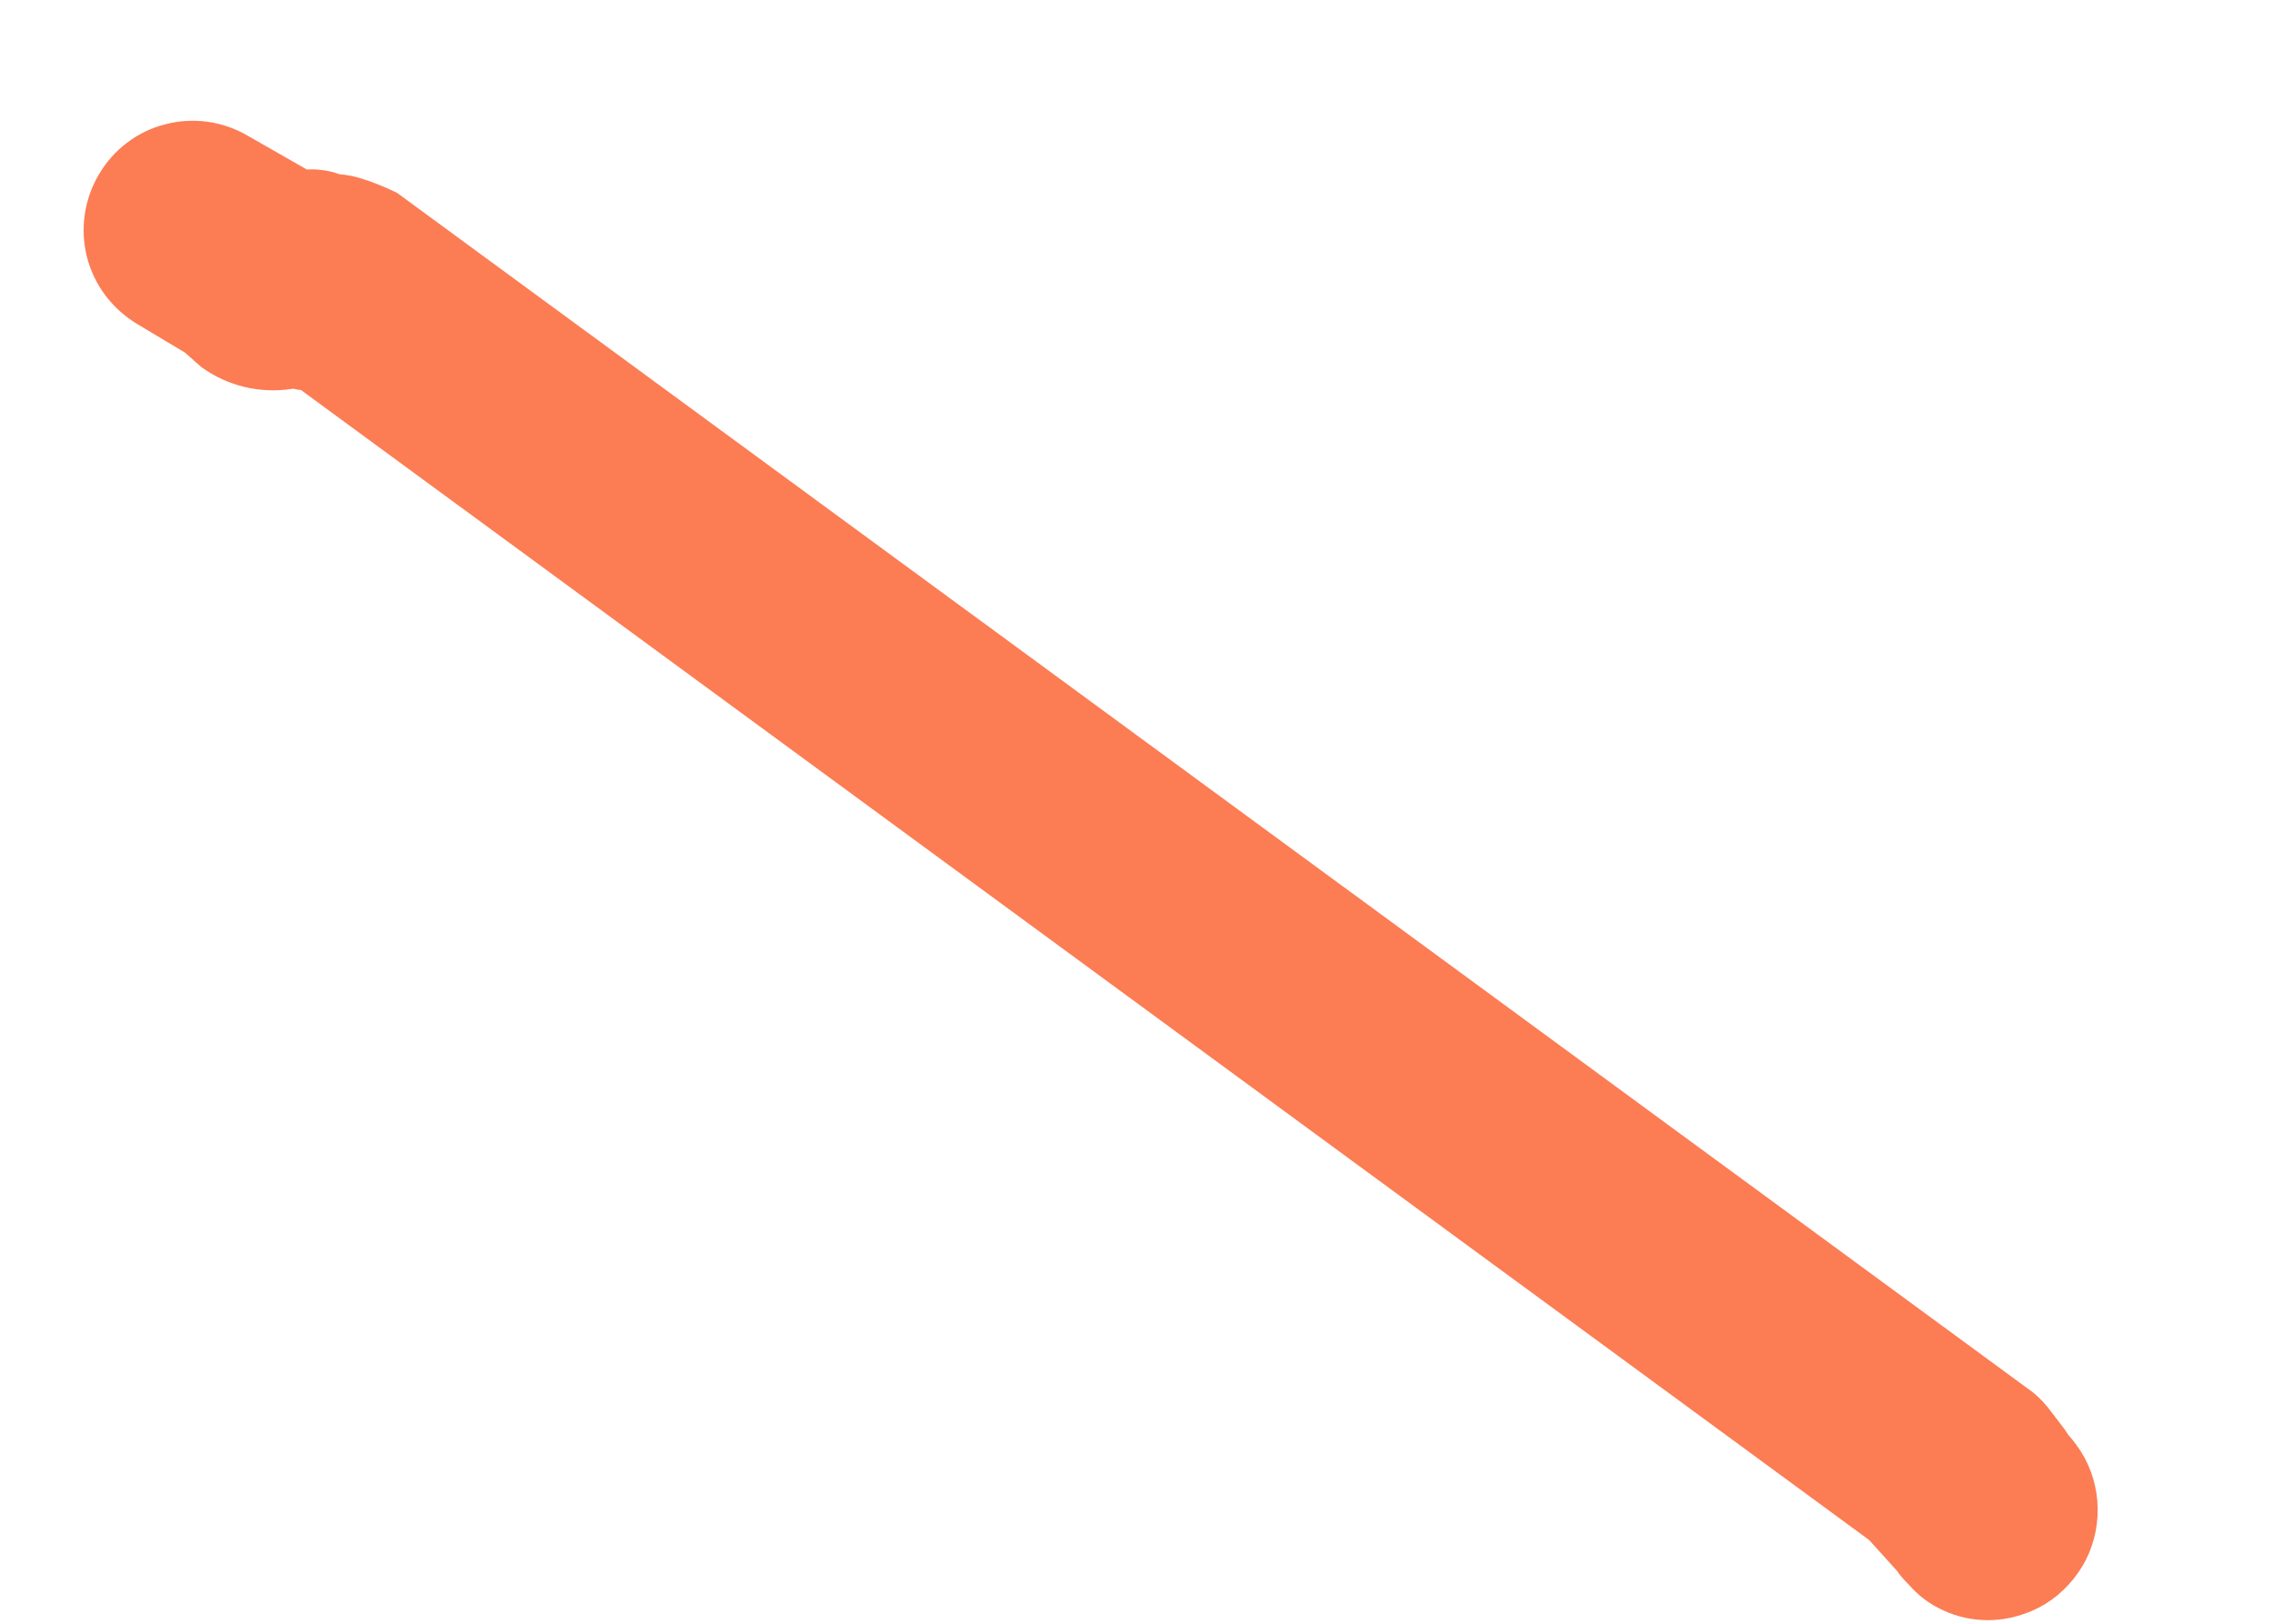 <?xml version="1.0" encoding="UTF-8" standalone="no"?><svg width='7' height='5' viewBox='0 0 7 5' fill='none' xmlns='http://www.w3.org/2000/svg'>
<path d='M6.122 4.989C6.075 4.989 6.029 4.979 5.987 4.96C5.944 4.941 5.907 4.913 5.876 4.877C5.864 4.865 5.852 4.852 5.842 4.837L5.756 4.742L0.927 1.201C0.918 1.2 0.911 1.199 0.903 1.197L0.895 1.198C0.798 1.212 0.7 1.188 0.621 1.131C0.616 1.127 0.588 1.102 0.57 1.086L0.423 0.998C0.346 0.952 0.29 0.878 0.268 0.792C0.246 0.706 0.259 0.615 0.304 0.538C0.349 0.461 0.422 0.405 0.508 0.383C0.595 0.36 0.686 0.373 0.763 0.418L0.945 0.522C0.979 0.52 1.014 0.525 1.047 0.537C1.066 0.538 1.085 0.542 1.104 0.547C1.145 0.559 1.184 0.575 1.223 0.594L6.26 4.287C6.281 4.304 6.3 4.324 6.316 4.346L6.358 4.401L6.37 4.419C6.379 4.429 6.387 4.439 6.395 4.45C6.432 4.5 6.454 4.56 6.459 4.622C6.464 4.685 6.452 4.747 6.424 4.803C6.395 4.859 6.352 4.906 6.299 4.939C6.246 4.971 6.184 4.989 6.122 4.989Z' fill='#FC7C54'/>
</svg>
